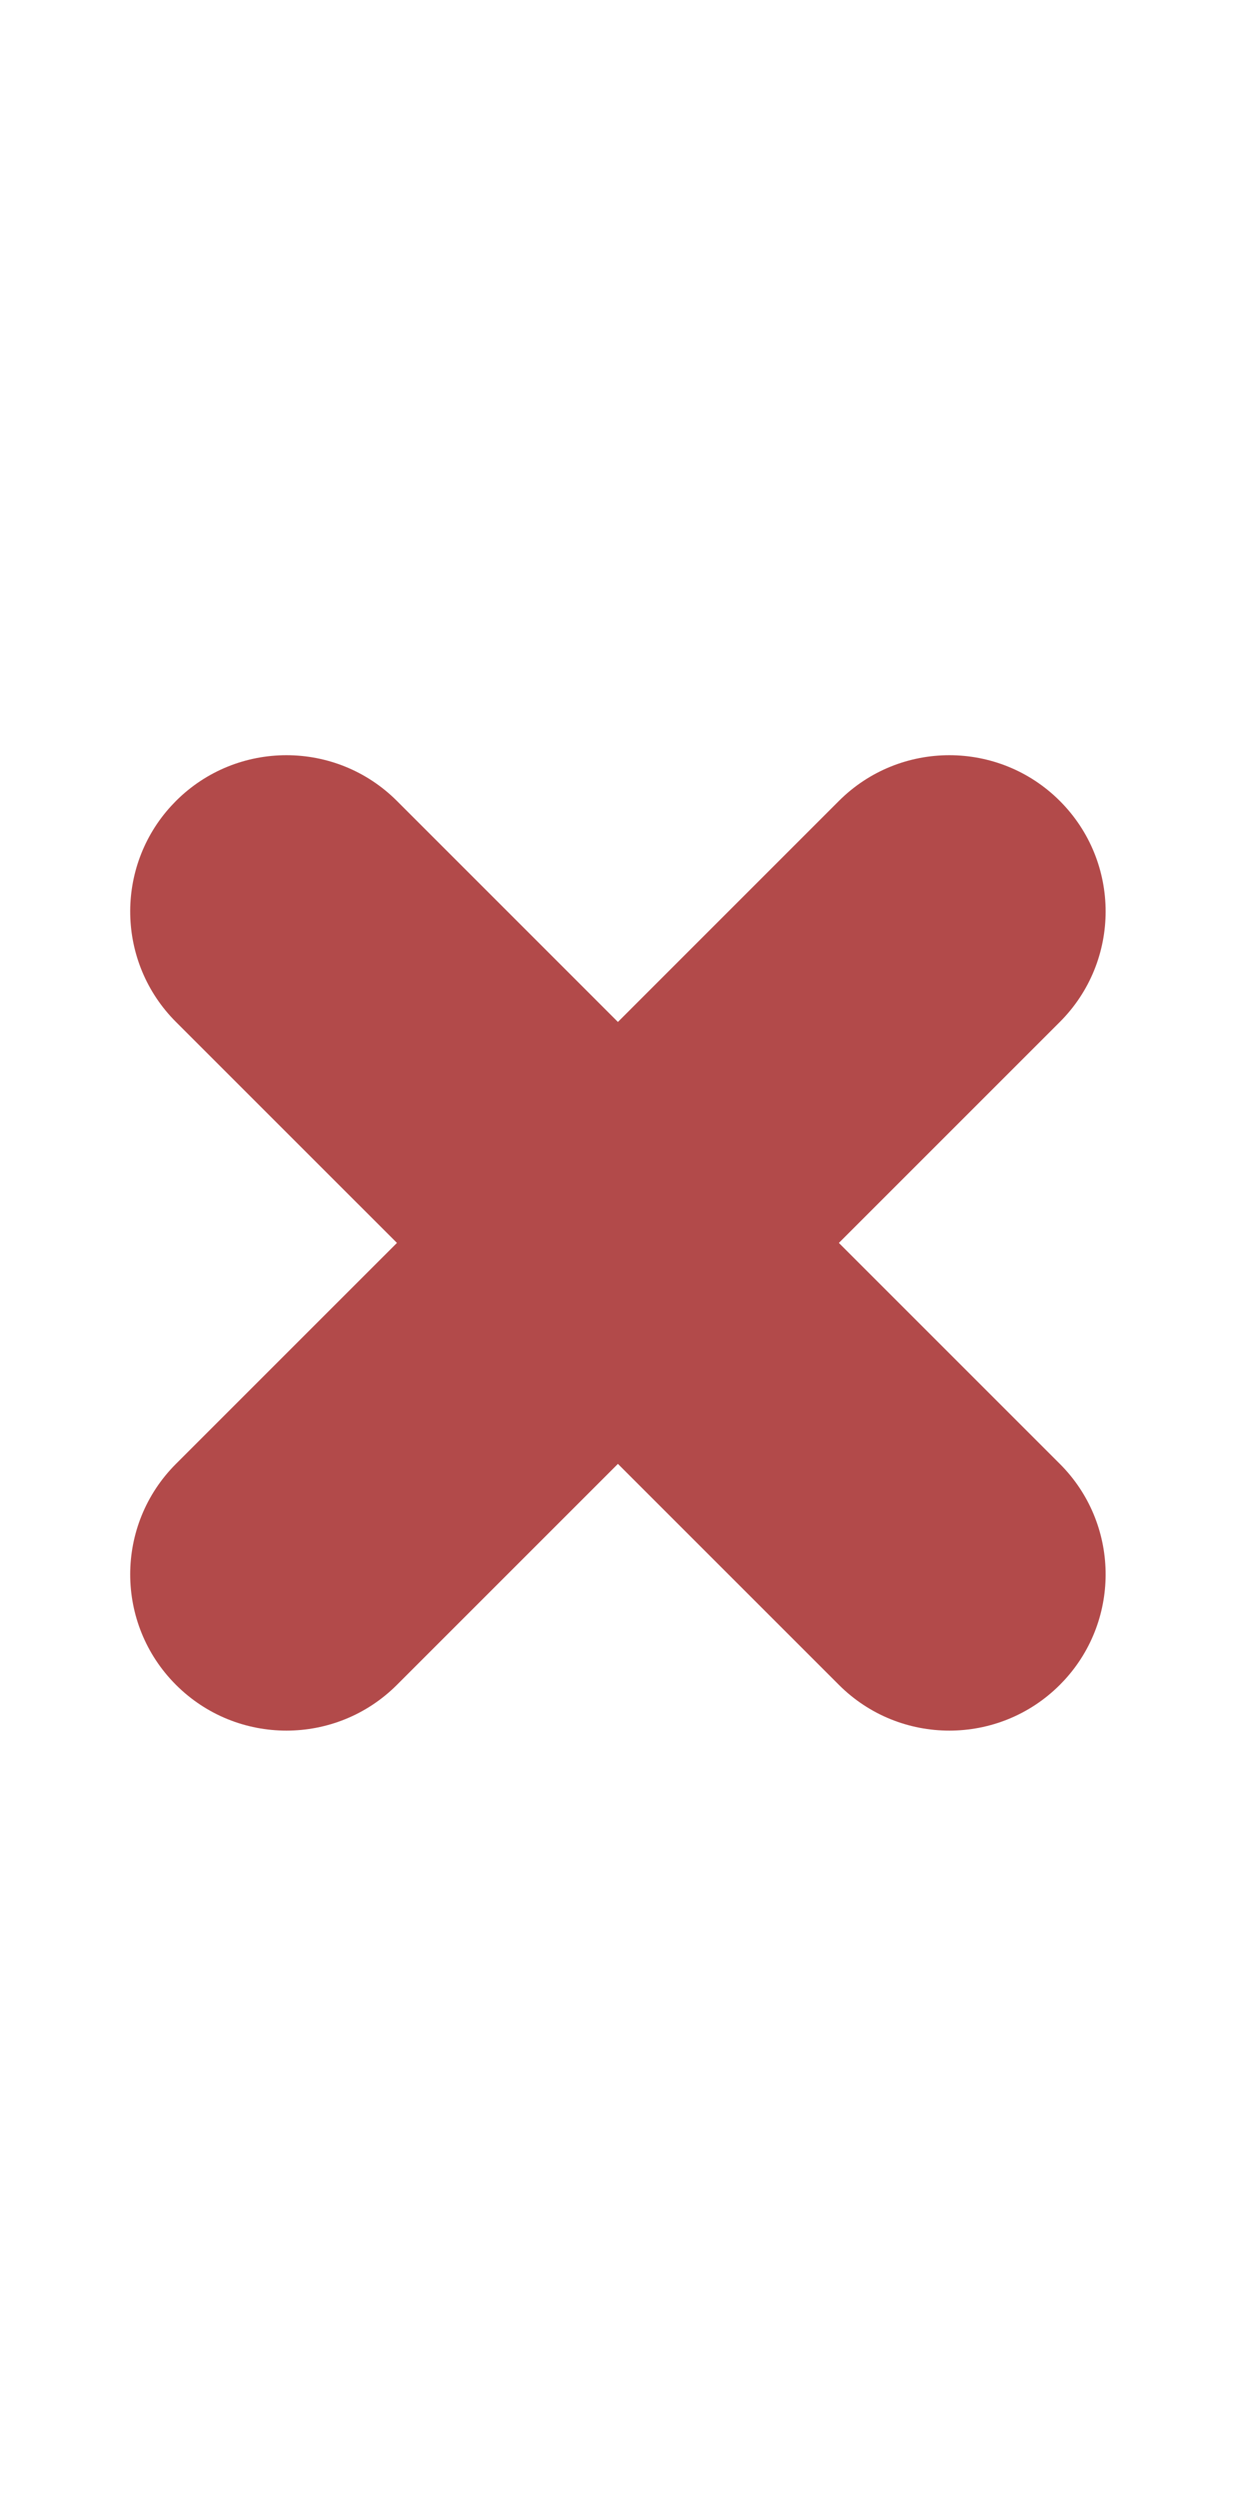 <?xml version="1.0" encoding="UTF-8"?>
<svg width="48px" height="96px" viewBox="0 0 48 96" version="1.1" xmlns="http://www.w3.org/2000/svg" xmlns:xlink="http://www.w3.org/1999/xlink">
    <title>eraser</title>
    <g id="Page-1" stroke="none" stroke-width="1" fill="none" fill-rule="evenodd">
        <g id="eraser" transform="translate(-5, -3)">
            <g transform="translate(5, 3)">
                <rect id="Rectangle" x="0" y="0" width="48" height="96"></rect>
                <path d="M6.757,30.757 C9.101,28.414 12.899,28.414 15.243,30.757 L15.243,30.757 L23.728,39.243 L32.213,30.757 C34.556,28.414 38.355,28.414 40.698,30.757 C43.042,33.101 43.042,36.899 40.698,39.243 L32.213,47.728 L40.698,56.213 C42.982,58.496 43.04,62.161 40.874,64.515 L40.698,64.698 C38.355,67.042 34.556,67.042 32.213,64.698 L32.213,64.698 L23.728,56.213 L15.243,64.698 C12.899,67.042 9.101,67.042 6.757,64.698 C4.414,62.355 4.414,58.556 6.757,56.213 L15.243,47.728 L6.757,39.243 C4.474,36.96 4.416,33.294 6.582,30.94 Z" id="Combined-Shape" fill="#B24A4A"></path>
            </g>
        </g>
    </g>
</svg>